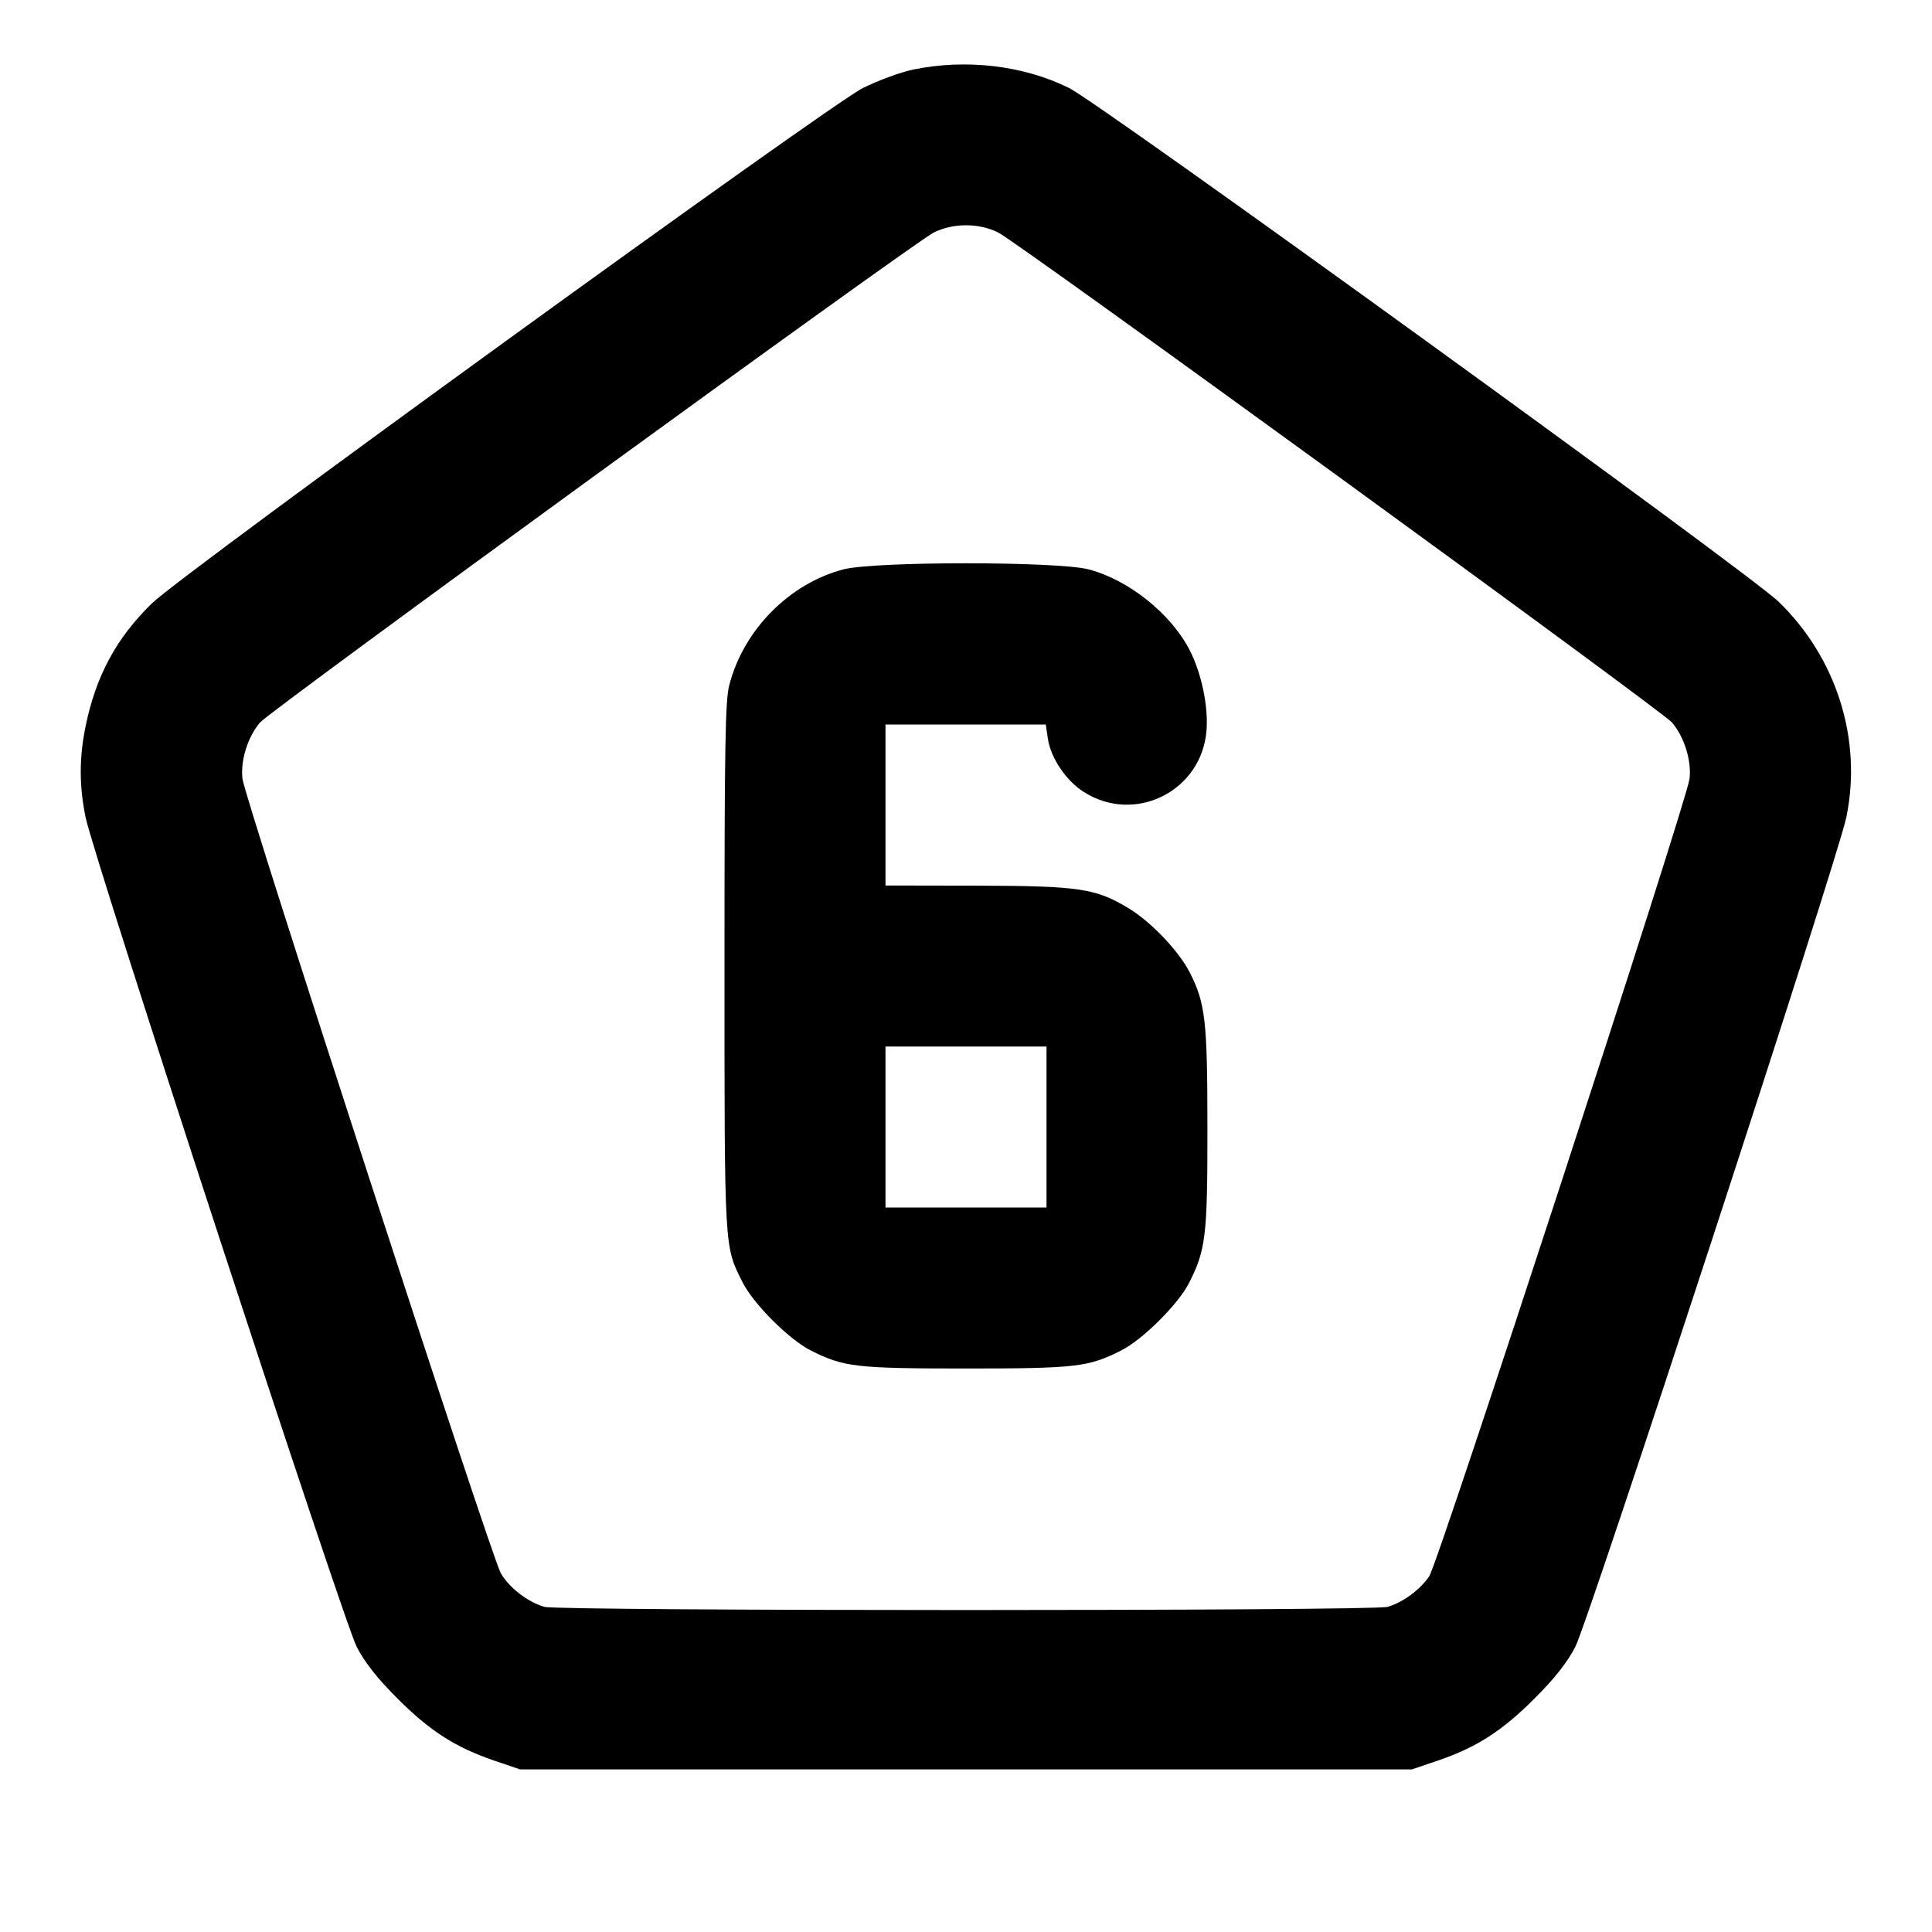 <svg xmlns="http://www.w3.org/2000/svg" width="24" height="24" viewBox="0 0 24 24" fill="none" stroke="currentColor" stroke-width="2" stroke-linecap="round" stroke-linejoin="round"><path d="M11.340 0.865 C 11.186 0.897,10.907 1.000,10.720 1.093 C 10.300 1.302,2.269 7.122,1.888 7.494 C 1.447 7.924,1.193 8.393,1.064 9.018 C 0.983 9.411,0.983 9.760,1.063 10.152 C 1.168 10.662,4.267 20.142,4.432 20.460 C 4.535 20.656,4.686 20.848,4.939 21.101 C 5.342 21.504,5.660 21.708,6.140 21.871 L 6.460 21.980 12.000 21.980 L 17.540 21.980 17.860 21.871 C 18.340 21.708,18.658 21.504,19.061 21.101 C 19.314 20.848,19.465 20.656,19.568 20.460 C 19.733 20.143,22.831 10.663,22.936 10.152 C 23.135 9.187,22.816 8.173,22.094 7.474 C 21.717 7.110,13.682 1.293,13.280 1.093 C 12.715 0.812,11.997 0.728,11.340 0.865 M12.403 2.890 C 12.660 3.021,20.640 8.824,20.769 8.974 C 20.922 9.152,21.015 9.449,20.988 9.675 C 20.954 9.956,17.867 19.415,17.755 19.580 C 17.642 19.748,17.426 19.907,17.237 19.961 C 17.051 20.014,6.949 20.014,6.763 19.961 C 6.556 19.901,6.326 19.724,6.221 19.543 C 6.103 19.339,3.043 9.928,3.012 9.675 C 2.985 9.449,3.078 9.152,3.231 8.974 C 3.360 8.824,11.340 3.021,11.597 2.890 C 11.836 2.768,12.164 2.768,12.403 2.890 M10.477 7.073 C 9.806 7.249,9.238 7.823,9.060 8.508 C 9.009 8.702,9.000 9.237,9.000 12.000 C 9.000 15.547,8.996 15.478,9.225 15.930 C 9.361 16.199,9.801 16.639,10.070 16.775 C 10.479 16.982,10.632 17.000,12.000 17.000 C 13.368 17.000,13.521 16.982,13.930 16.775 C 14.196 16.640,14.638 16.200,14.771 15.937 C 14.979 15.527,15.000 15.352,14.999 14.014 C 14.999 12.682,14.974 12.463,14.781 12.083 C 14.646 11.816,14.297 11.449,14.017 11.281 C 13.609 11.035,13.405 11.005,12.130 11.002 L 11.000 11.000 11.000 10.000 L 11.000 9.000 11.995 9.000 L 12.991 9.000 13.017 9.175 C 13.053 9.417,13.243 9.699,13.465 9.839 C 14.102 10.243,14.930 9.826,14.988 9.072 C 15.011 8.775,14.927 8.370,14.782 8.083 C 14.551 7.628,14.022 7.203,13.523 7.073 C 13.134 6.972,10.866 6.972,10.477 7.073 M13.000 14.000 L 13.000 15.000 12.000 15.000 L 11.000 15.000 11.000 14.000 L 11.000 13.000 12.000 13.000 L 13.000 13.000 13.000 14.000 " stroke="none" fill-rule="evenodd" fill="black"></path></svg>